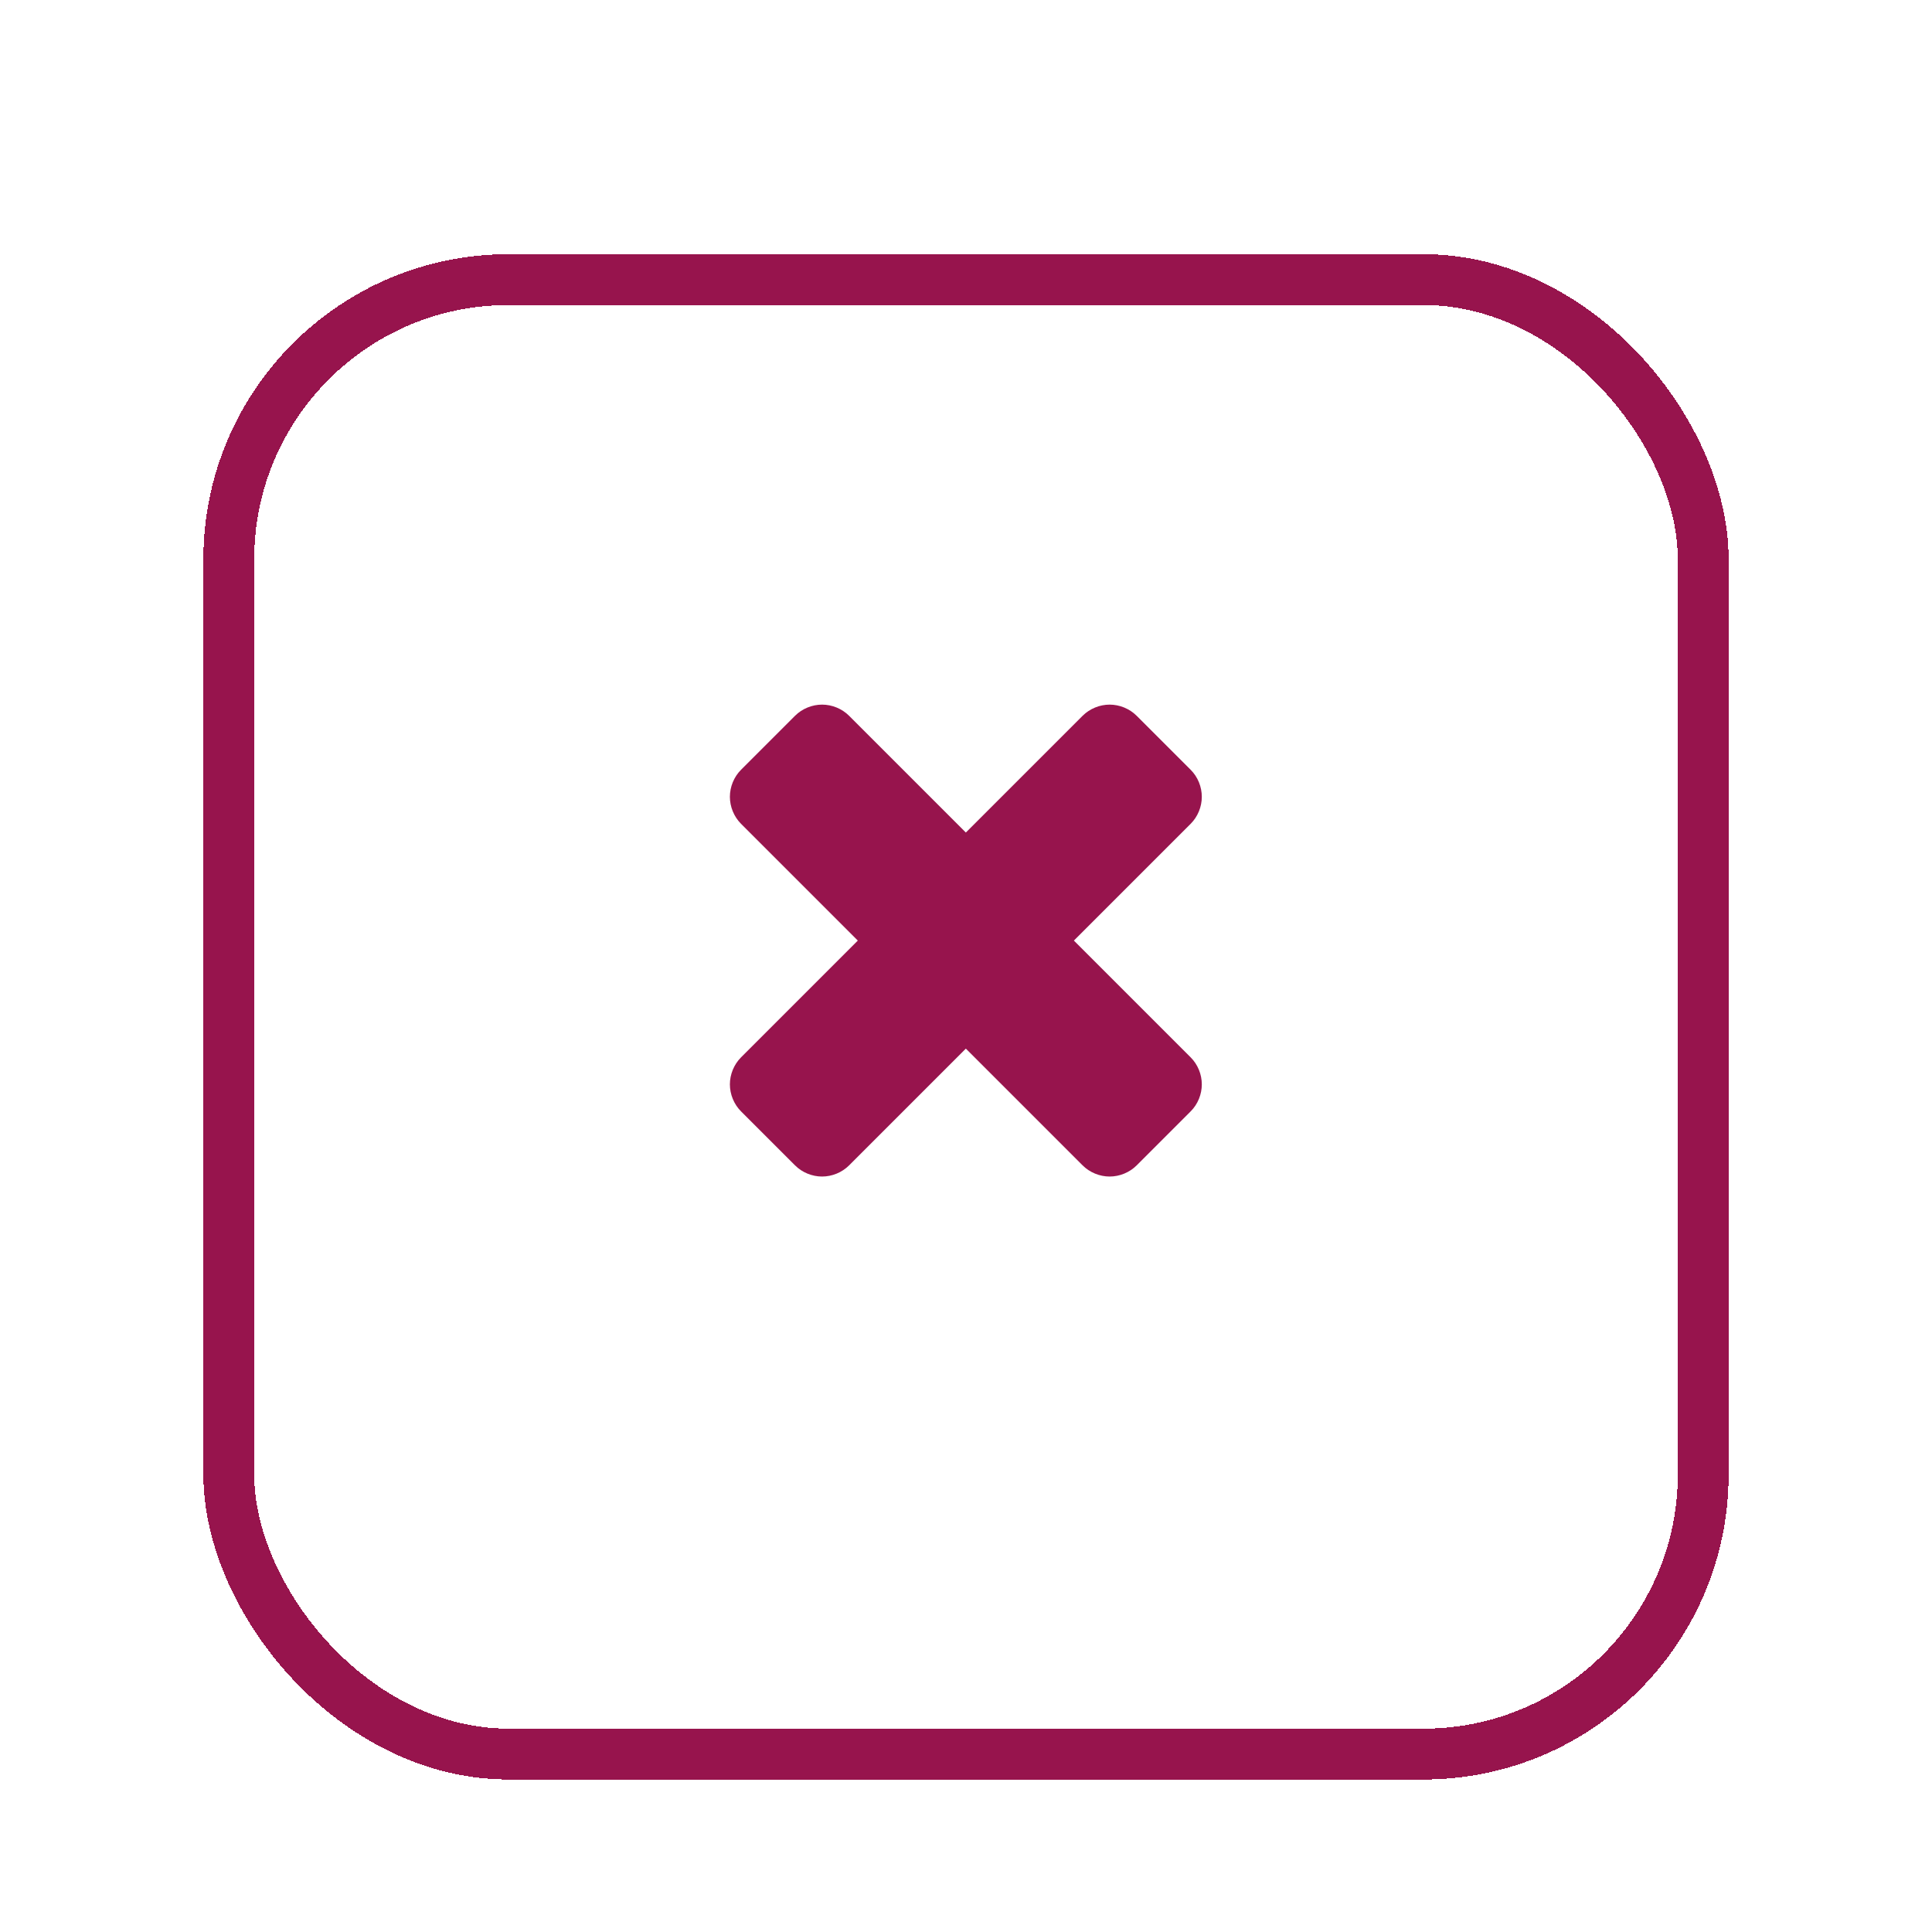 <svg width="38" height="38" viewBox="0 0 38 38" fill="none" xmlns="http://www.w3.org/2000/svg">
<g filter="url(#filter0_dd_881_121664)">
<rect x="4.5" y="3.5" width="29" height="29" rx="5.5" stroke="#97144D" shape-rendering="crispEdges"/>
</g>
<path d="M23.638 21.328C23.638 21.133 23.56 20.938 23.419 20.797L21.122 18.5L23.419 16.203C23.56 16.062 23.638 15.867 23.638 15.672C23.638 15.477 23.56 15.281 23.419 15.141L22.356 14.078C22.216 13.938 22.02 13.859 21.825 13.859C21.63 13.859 21.435 13.938 21.294 14.078L18.997 16.375L16.7 14.078C16.56 13.938 16.364 13.859 16.169 13.859C15.974 13.859 15.778 13.938 15.638 14.078L14.575 15.141C14.435 15.281 14.356 15.477 14.356 15.672C14.356 15.867 14.435 16.062 14.575 16.203L16.872 18.5L14.575 20.797C14.435 20.938 14.356 21.133 14.356 21.328C14.356 21.523 14.435 21.719 14.575 21.859L15.638 22.922C15.778 23.062 15.974 23.141 16.169 23.141C16.364 23.141 16.56 23.062 16.7 22.922L18.997 20.625L21.294 22.922C21.435 23.062 21.63 23.141 21.825 23.141C22.02 23.141 22.216 23.062 22.356 22.922L23.419 21.859C23.56 21.719 23.638 21.523 23.638 21.328Z" fill="#97144D"/>
<defs>
<filter id="filter0_dd_881_121664" x="0" y="0" width="38" height="38" filterUnits="userSpaceOnUse" color-interpolation-filters="sRGB">
<feFlood flood-opacity="0" result="BackgroundImageFix"/>
<feColorMatrix in="SourceAlpha" type="matrix" values="0 0 0 0 0 0 0 0 0 0 0 0 0 0 0 0 0 0 127 0" result="hardAlpha"/>
<feOffset dy="1"/>
<feGaussianBlur stdDeviation="1"/>
<feComposite in2="hardAlpha" operator="out"/>
<feColorMatrix type="matrix" values="0 0 0 0 0 0 0 0 0 0 0 0 0 0 0 0 0 0 0.3 0"/>
<feBlend mode="normal" in2="BackgroundImageFix" result="effect1_dropShadow_881_121664"/>
<feColorMatrix in="SourceAlpha" type="matrix" values="0 0 0 0 0 0 0 0 0 0 0 0 0 0 0 0 0 0 127 0" result="hardAlpha"/>
<feMorphology radius="1" operator="dilate" in="SourceAlpha" result="effect2_dropShadow_881_121664"/>
<feOffset dy="1"/>
<feGaussianBlur stdDeviation="1.5"/>
<feComposite in2="hardAlpha" operator="out"/>
<feColorMatrix type="matrix" values="0 0 0 0 0 0 0 0 0 0 0 0 0 0 0 0 0 0 0.15 0"/>
<feBlend mode="normal" in2="effect1_dropShadow_881_121664" result="effect2_dropShadow_881_121664"/>
<feBlend mode="normal" in="SourceGraphic" in2="effect2_dropShadow_881_121664" result="shape"/>
</filter>
</defs>
</svg>
